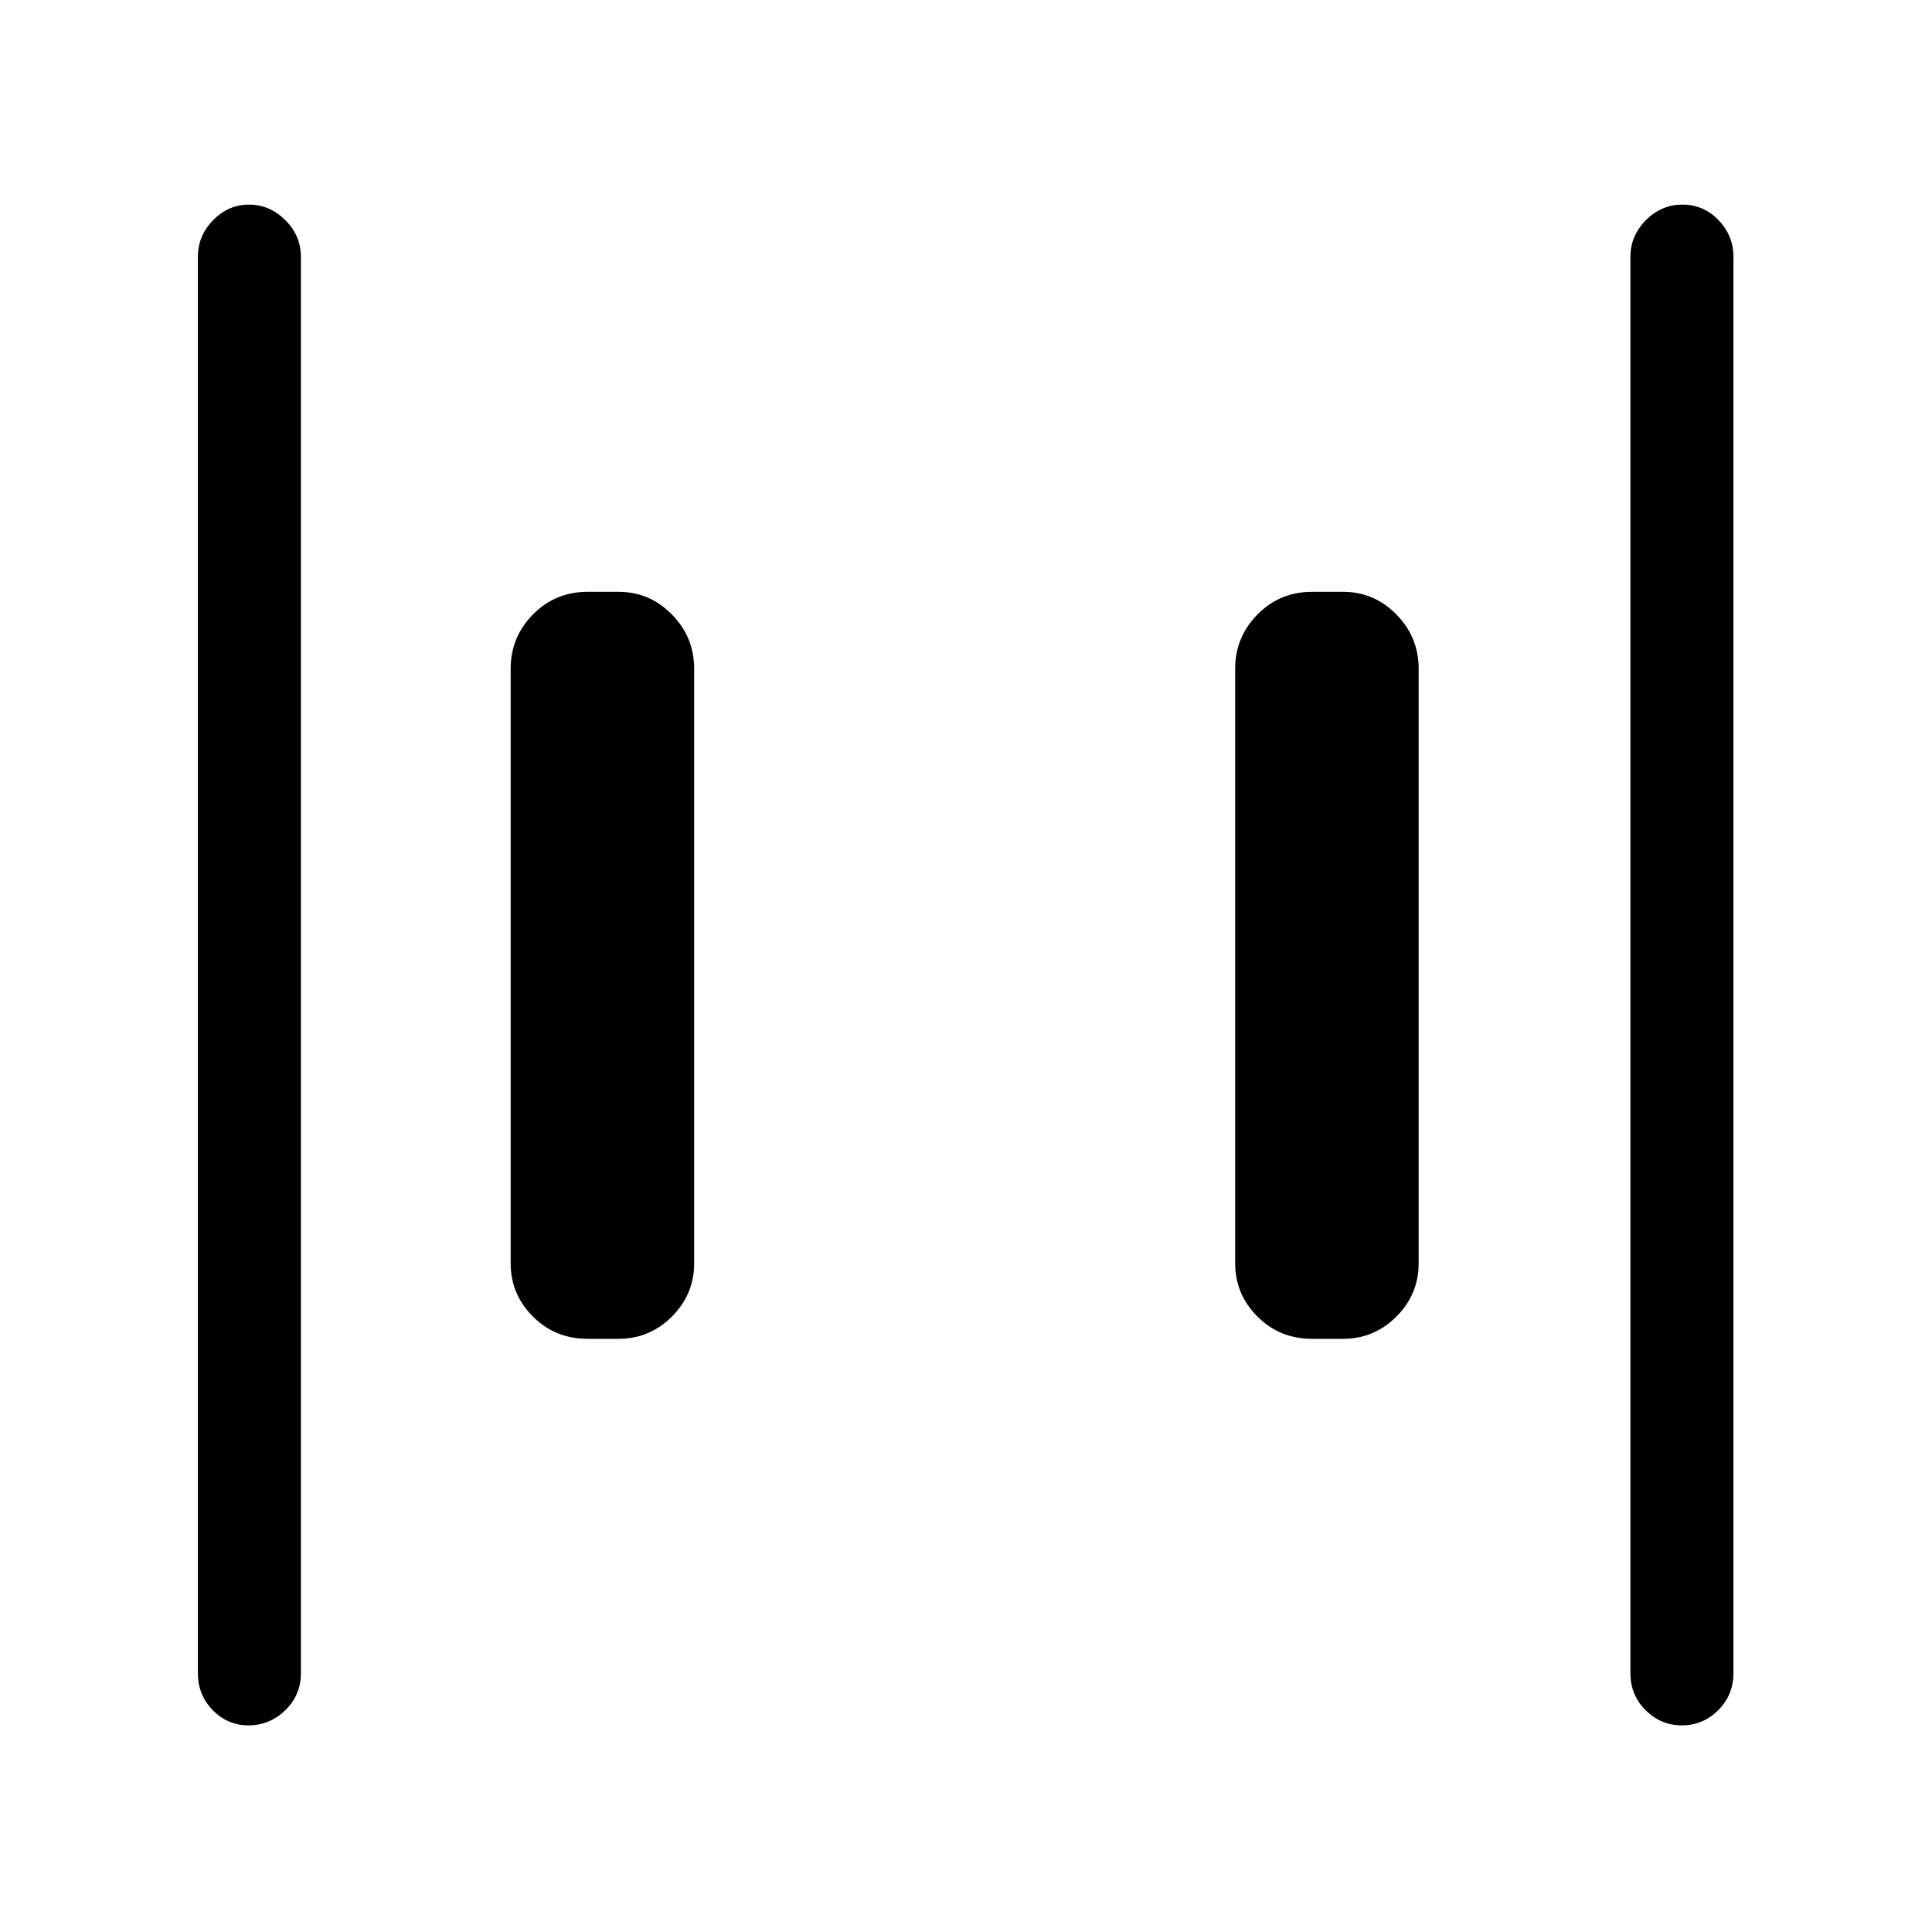 <svg xmlns="http://www.w3.org/2000/svg" height="40" viewBox="0 96 960 960" width="40"><path d="M651.974 761.256q-16.089 0-27.16-11.062-11.07-11.062-11.07-26.502V428.308q0-15.723 11.07-26.977 11.071-11.254 27.16-11.254h15.385q15.44 0 26.502 11.254t11.062 26.977v295.384q0 15.44-11.062 26.502t-26.502 11.062h-15.385Zm-360 0q-16.089 0-27.16-11.062-11.07-11.062-11.07-26.502V428.308q0-15.723 11.07-26.977 11.071-11.254 27.16-11.254h15.385q15.44 0 26.502 11.254t11.062 26.977v295.384q0 15.44-11.062 26.502t-26.502 11.062h-15.385Zm543.74 192.077q-10.468 0-18.014-7.532-7.546-7.532-7.546-18.391V223.59q0-10.493 7.699-18.208 7.699-7.715 18.166-7.715 10.468 0 17.891 7.715 7.423 7.715 7.423 18.208v703.82q0 10.859-7.576 18.391-7.576 7.532-18.043 7.532Zm-712.277 0q-10.274 0-17.689-7.532-7.415-7.532-7.415-18.391V223.59q0-10.493 7.565-18.208 7.564-7.715 17.833-7.715 10.269 0 18.025 7.715 7.757 7.715 7.757 18.208v703.82q0 10.859-7.76 18.391-7.759 7.532-18.316 7.532Z"/></svg>